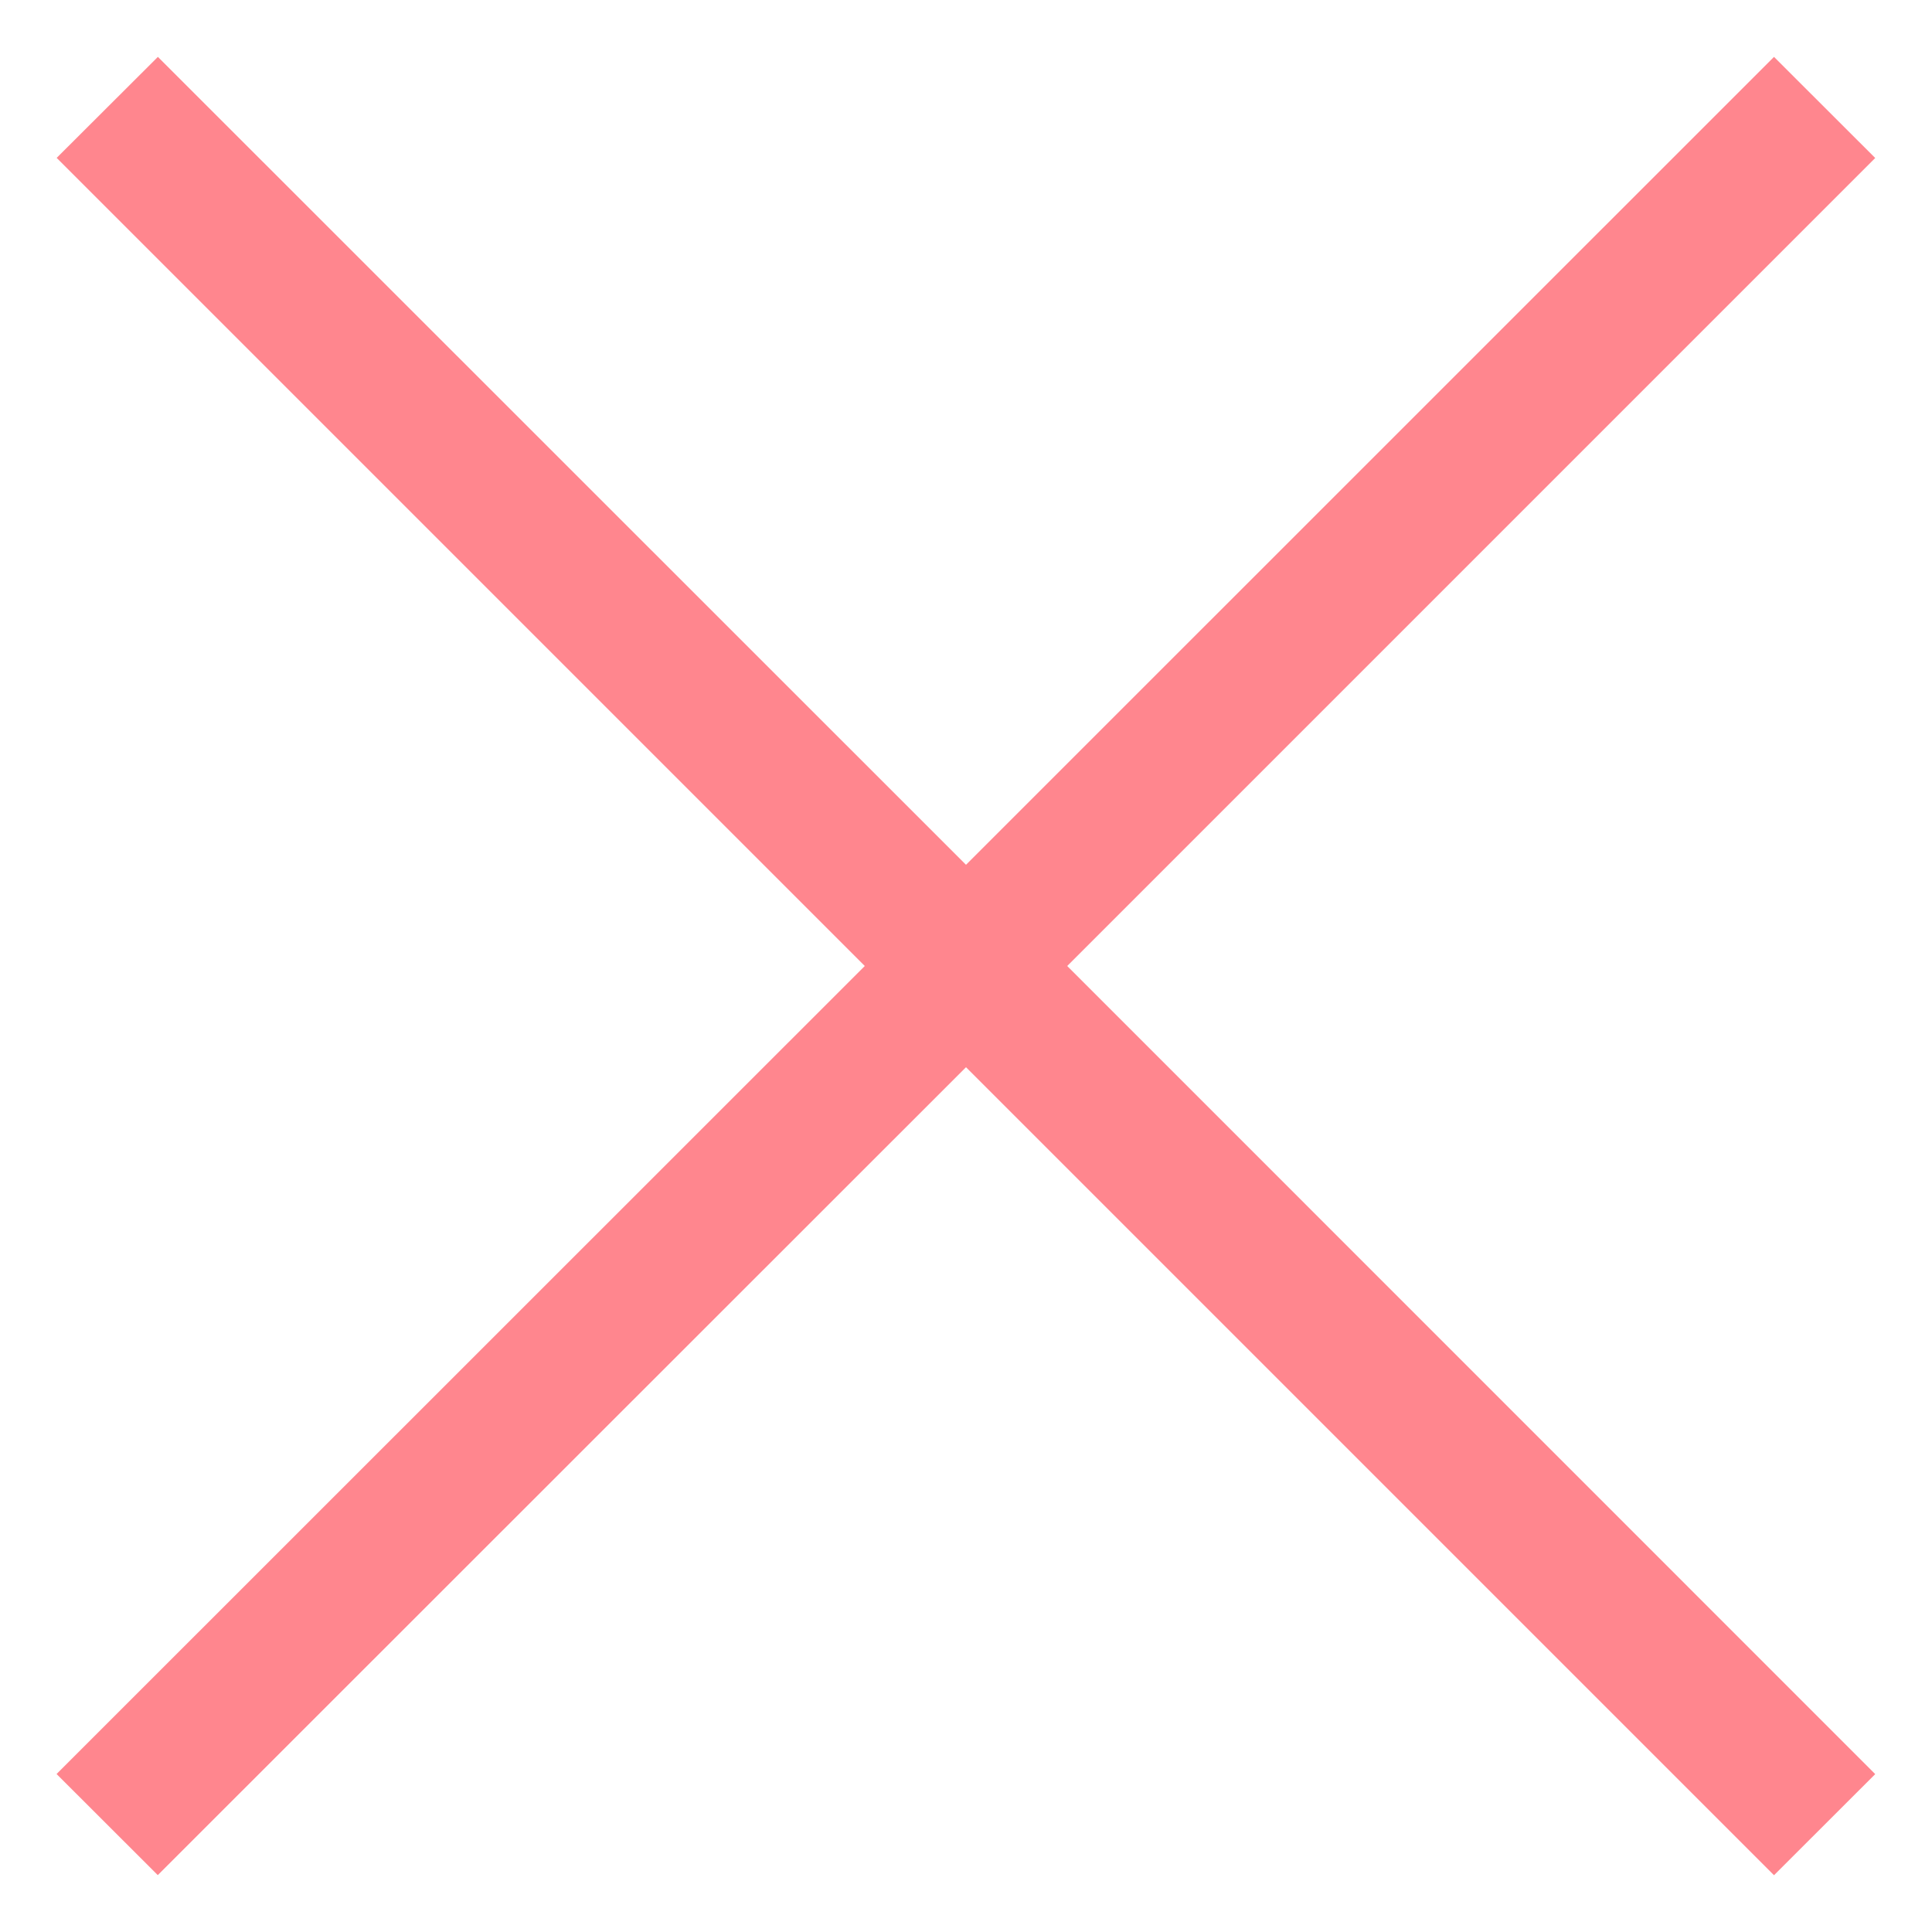 <svg width="18" height="18" fill="none" xmlns="http://www.w3.org/2000/svg"><path fill-rule="evenodd" clip-rule="evenodd" d="M8.057 9 .528 1.471 1.471.53 9 8.057 16.528.53l.943.942L9.943 9l7.528 7.529-.943.942L9 9.943 1.47 17.47l-.943-.942L8.057 9Z" fill="#FF868E"/></svg>